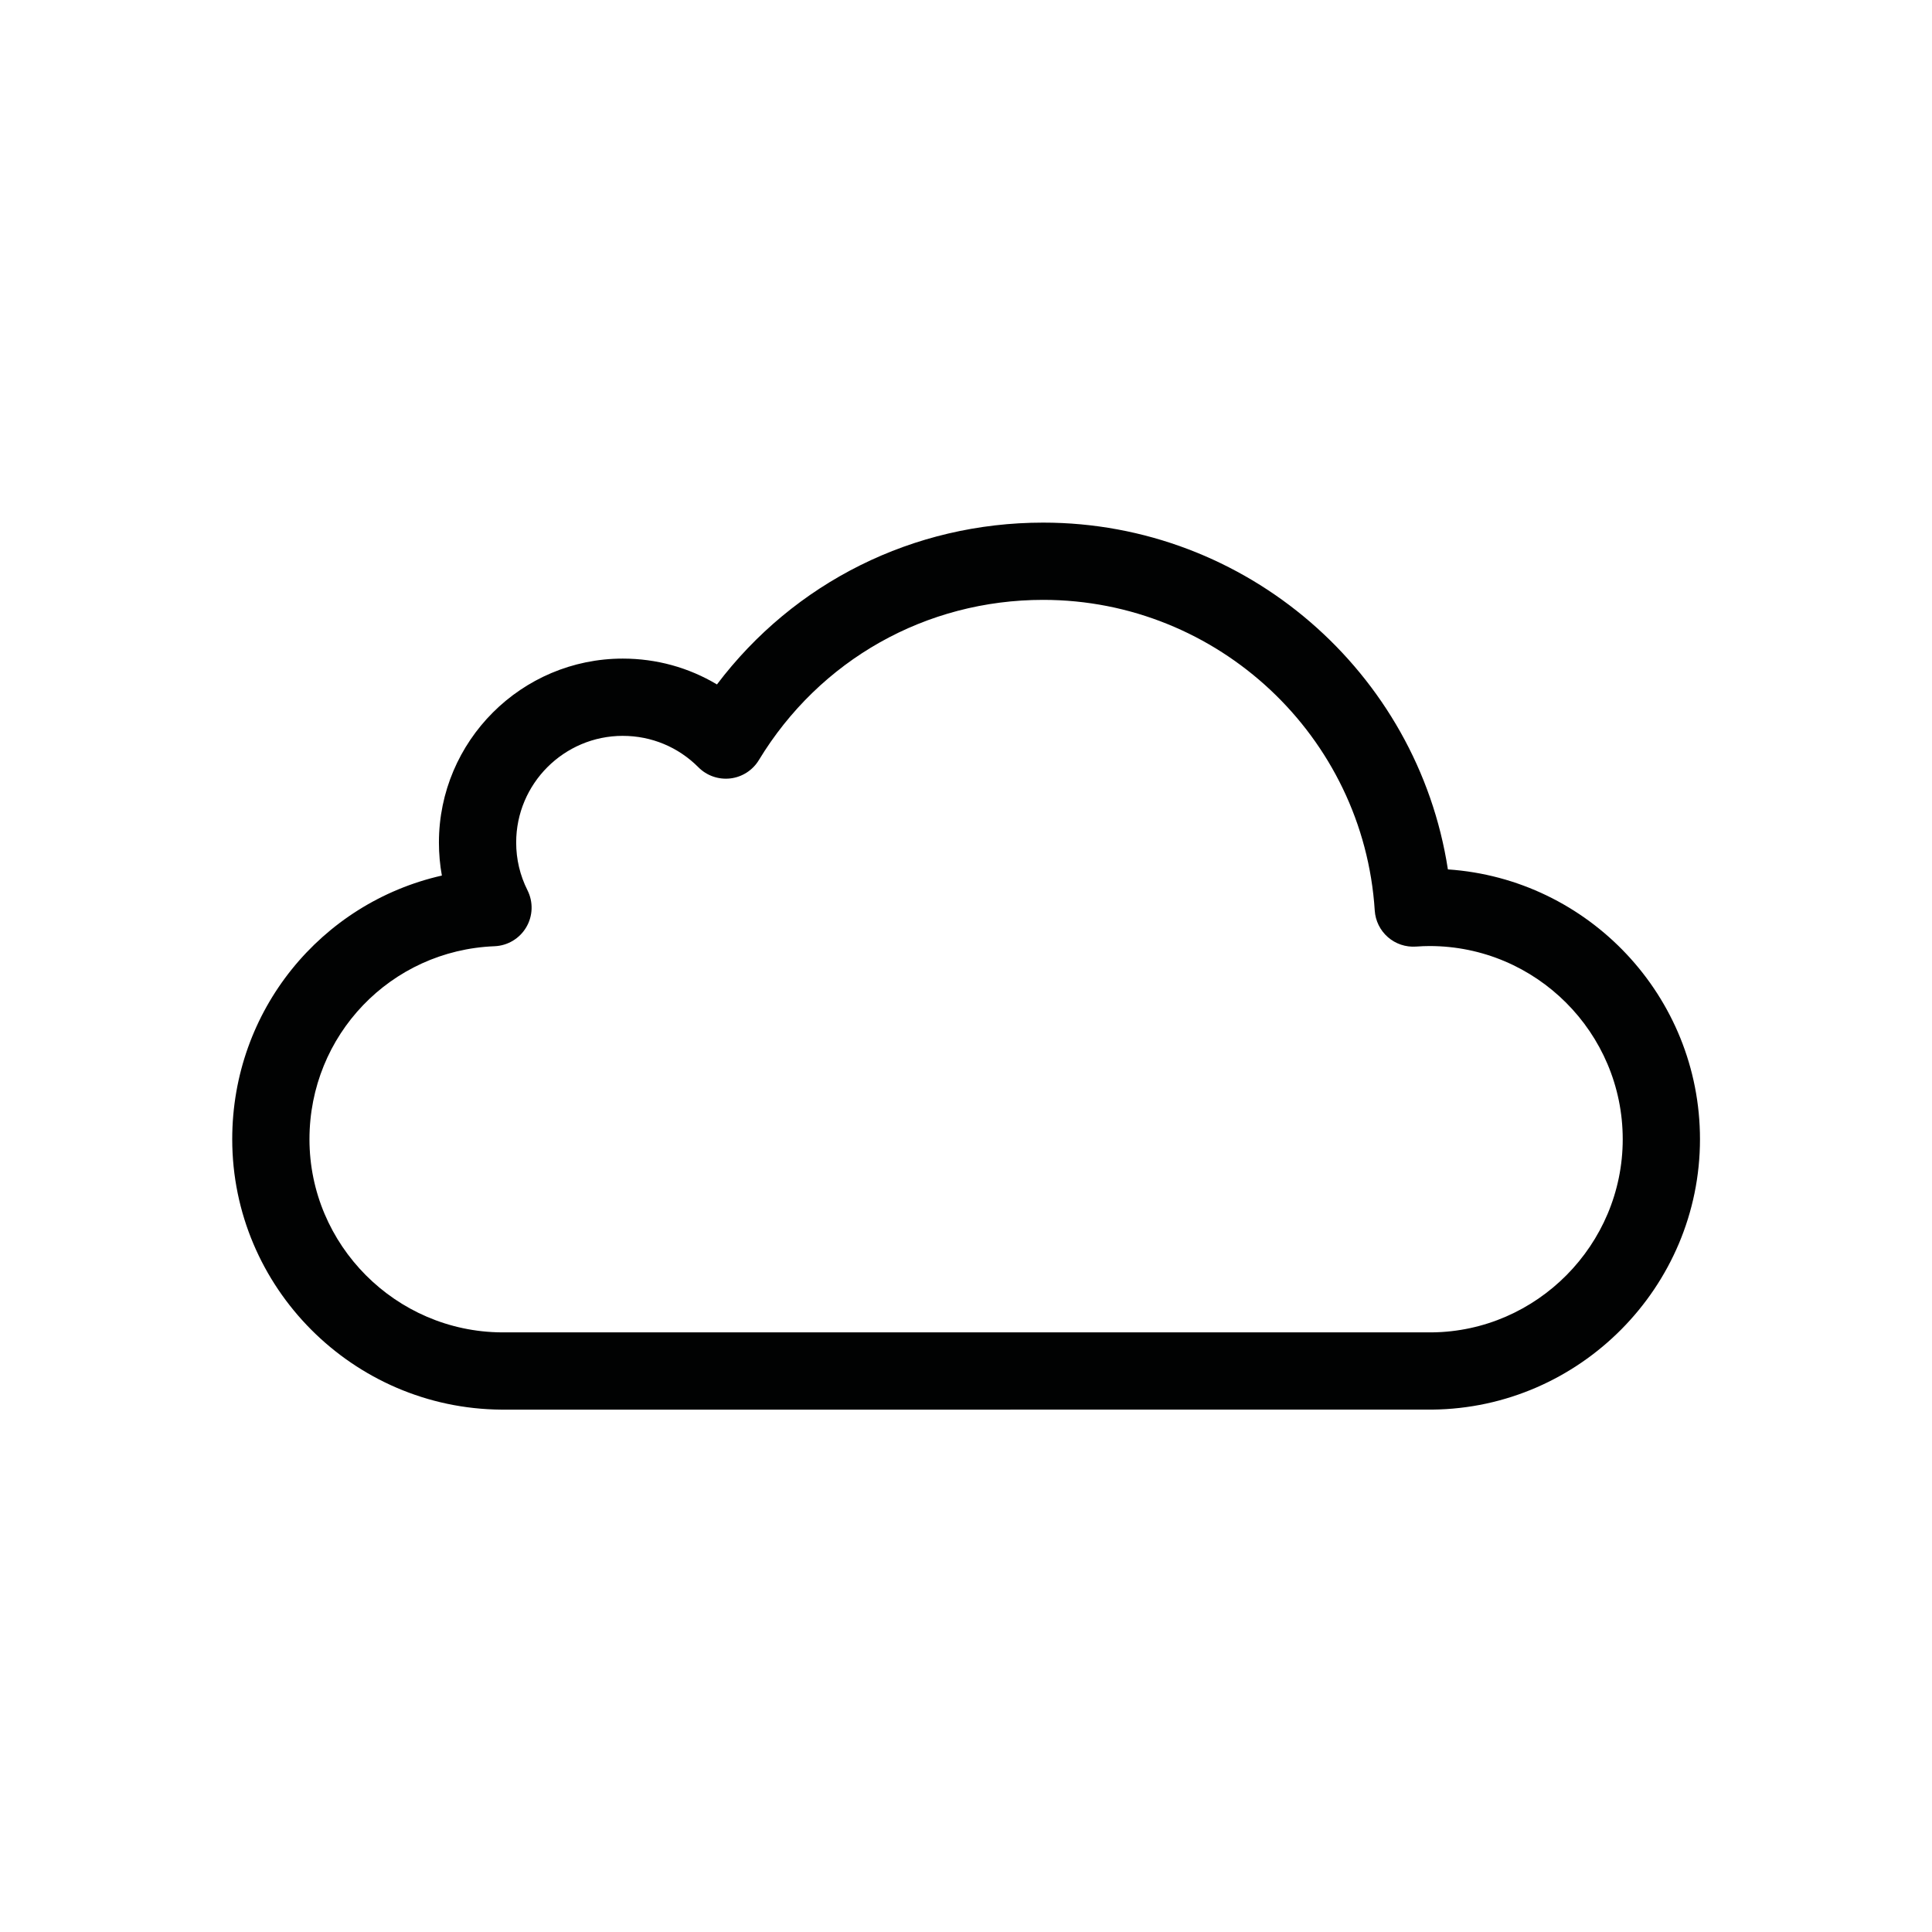 <?xml version="1.0" encoding="UTF-8" standalone="no"?>
<!-- Created with Inkscape (http://www.inkscape.org/) -->

<svg
   width="196mm"
   height="196mm"
   viewBox="0 0 196 196"
   version="1.1"
   id="svg1"
   inkscape:export-filename="overcast_wind_rain.svg"
   inkscape:export-xdpi="30.6"
   inkscape:export-ydpi="30.6"
   xmlns:inkscape="http://www.inkscape.org/namespaces/inkscape"
   xmlns:sodipodi="http://sodipodi.sourceforge.net/DTD/sodipodi-0.dtd"
   xmlns="http://www.w3.org/2000/svg"
   xmlns:svg="http://www.w3.org/2000/svg">
  <sodipodi:namedview
     id="namedview1"
     pagecolor="#ffffff"
     bordercolor="#000000"
     borderopacity="0.25"
     inkscape:showpageshadow="2"
     inkscape:pageopacity="0.0"
     inkscape:pagecheckerboard="0"
     inkscape:deskcolor="#d1d1d1"
     inkscape:document-units="mm">
    <inkscape:page
       x="0"
       y="0"
       width="196"
       height="196"
       id="page2"
       margin="0"
       bleed="0" />
  </sodipodi:namedview>
  <defs
     id="defs1" />
  <g
     inkscape:label="Layer 1"
     inkscape:groupmode="layer"
     id="layer1">
    <g
       id="g2"
       transform="matrix(1.481,0,0,1.481,-57.554,-88.439)"
       style="display:inline"
       inkscape:label="overcast">
      <path
         fill="#010202"
         d="m 73.215,156.276 c -10.179,-0.067 -18.446,-8.376 -18.446,-18.523 0,-8.817 6.082,-16.187 14.361,-18.061 -0.135,-0.741 -0.202,-1.496 -0.202,-2.265 0,-6.946 5.651,-12.597 12.597,-12.597 2.307,0 4.518,0.616 6.448,1.77 5.287,-6.991 13.444,-11.085 22.347,-11.085 13.914,0 25.642,10.25 27.723,23.755 9.63,0.649 17.268,8.691 17.268,18.483 0,10.113 -8.227,18.422 -18.34,18.521 z m 8.31,-46.154 c -4.028,0 -7.305,3.277 -7.305,7.305 0,1.149 0.261,2.251 0.775,3.274 0.404,0.804 0.372,1.757 -0.085,2.532 -0.457,0.775 -1.276,1.264 -2.175,1.3 -7.107,0.281 -12.675,6.087 -12.675,13.22 0,7.248 5.909,13.183 13.172,13.231 h 63.712 c 7.198,-0.071 13.075,-6.006 13.075,-13.23 0,-7.297 -5.937,-13.234 -13.234,-13.234 -0.272,0 -0.568,0.012 -0.93,0.037 -0.702,0.049 -1.395,-0.184 -1.925,-0.648 -0.53,-0.464 -0.853,-1.119 -0.898,-1.822 -0.765,-11.933 -10.742,-21.28 -22.712,-21.28 -8.027,0 -15.309,4.103 -19.477,10.976 -0.422,0.696 -1.141,1.159 -1.949,1.255 -0.808,0.095 -1.616,-0.184 -2.189,-0.761 -1.382,-1.389 -3.221,-2.154 -5.179,-2.154 z"
         id="path59"
         style="stroke-width:0.265" />
    </g>
  </g>
</svg>
